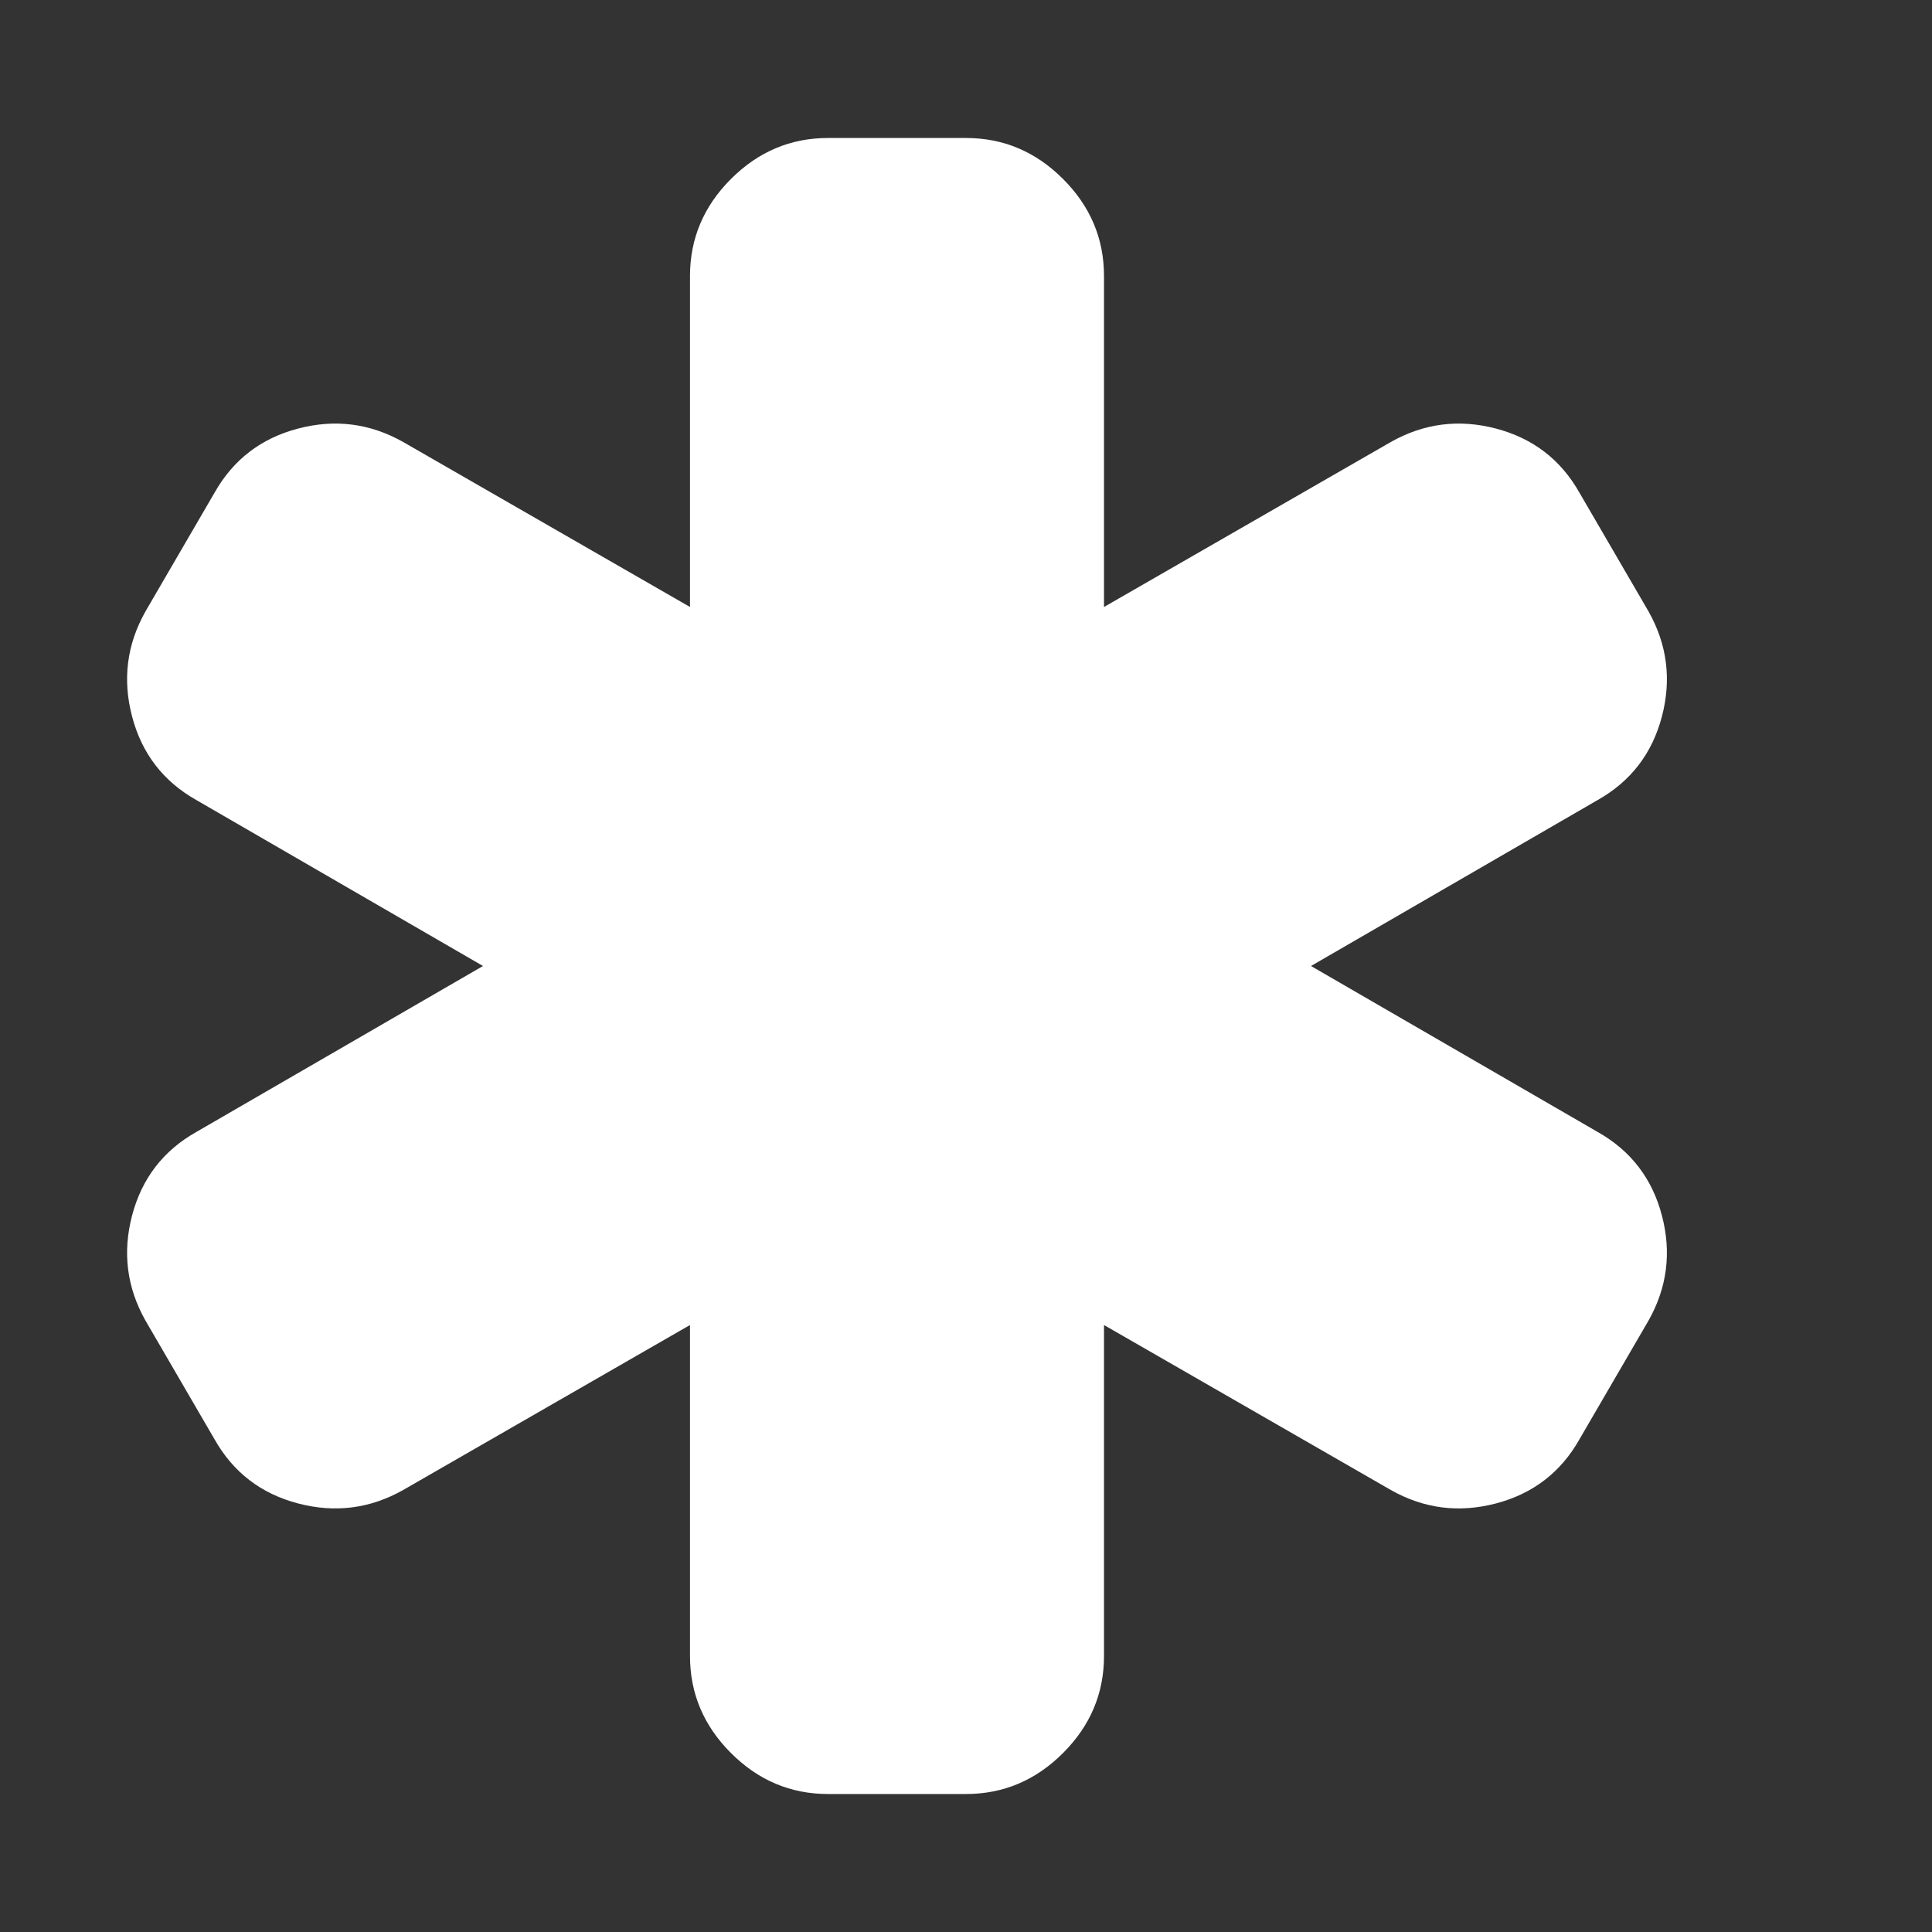 <?xml version="1.0" encoding="utf-8"?>
<!DOCTYPE svg PUBLIC "-//W3C//DTD SVG 1.1 Tiny//EN" "http://www.w3.org/Graphics/SVG/1.1/DTD/svg11-tiny.dtd">
<svg version="1.1" baseProfile="tiny" id="Layer_1" xmlns="http://www.w3.org/2000/svg" xmlns:xlink="http://www.w3.org/1999/xlink" x="0px" y="0px" width="16px" height="16px" viewBox="0 0 500 500" xml:space="preserve">
	<rect x="0" y="0" width="500" height="500" fill="#333333" stroke="none"/>
	<path d="M413.504 292.969q12.835 7.254 16.602 21.624t-3.488 27.204l-17.857 30.692q-7.254 12.835-21.624 16.602t-27.204-3.488l-74.219-42.69v85.659q0 14.509-10.603 25.112t-25.112 10.603h-35.714q-14.509 0-25.112-10.603t-10.603-25.112v-85.659l-74.219 42.69q-12.835 7.254-27.204 3.488t-21.624-16.602l-17.857-30.692q-7.254-12.835-3.488-27.204t16.602-21.624l74.219-42.969-74.219-42.969q-12.835-7.254-16.602-21.624t3.488-27.204l17.857-30.692q7.254-12.835 21.624-16.602t27.204 3.488l74.219 42.69v-85.659q0-14.509 10.603-25.112t25.112-10.603h35.714q14.509 0 25.112 10.603t10.603 25.112v85.659l74.219-42.69q12.835-7.254 27.204-3.488t21.624 16.602l17.857 30.692q7.254 12.835 3.488 27.204t-16.602 21.624l-74.219 42.969z" fill="#ffffff" />
</svg>
